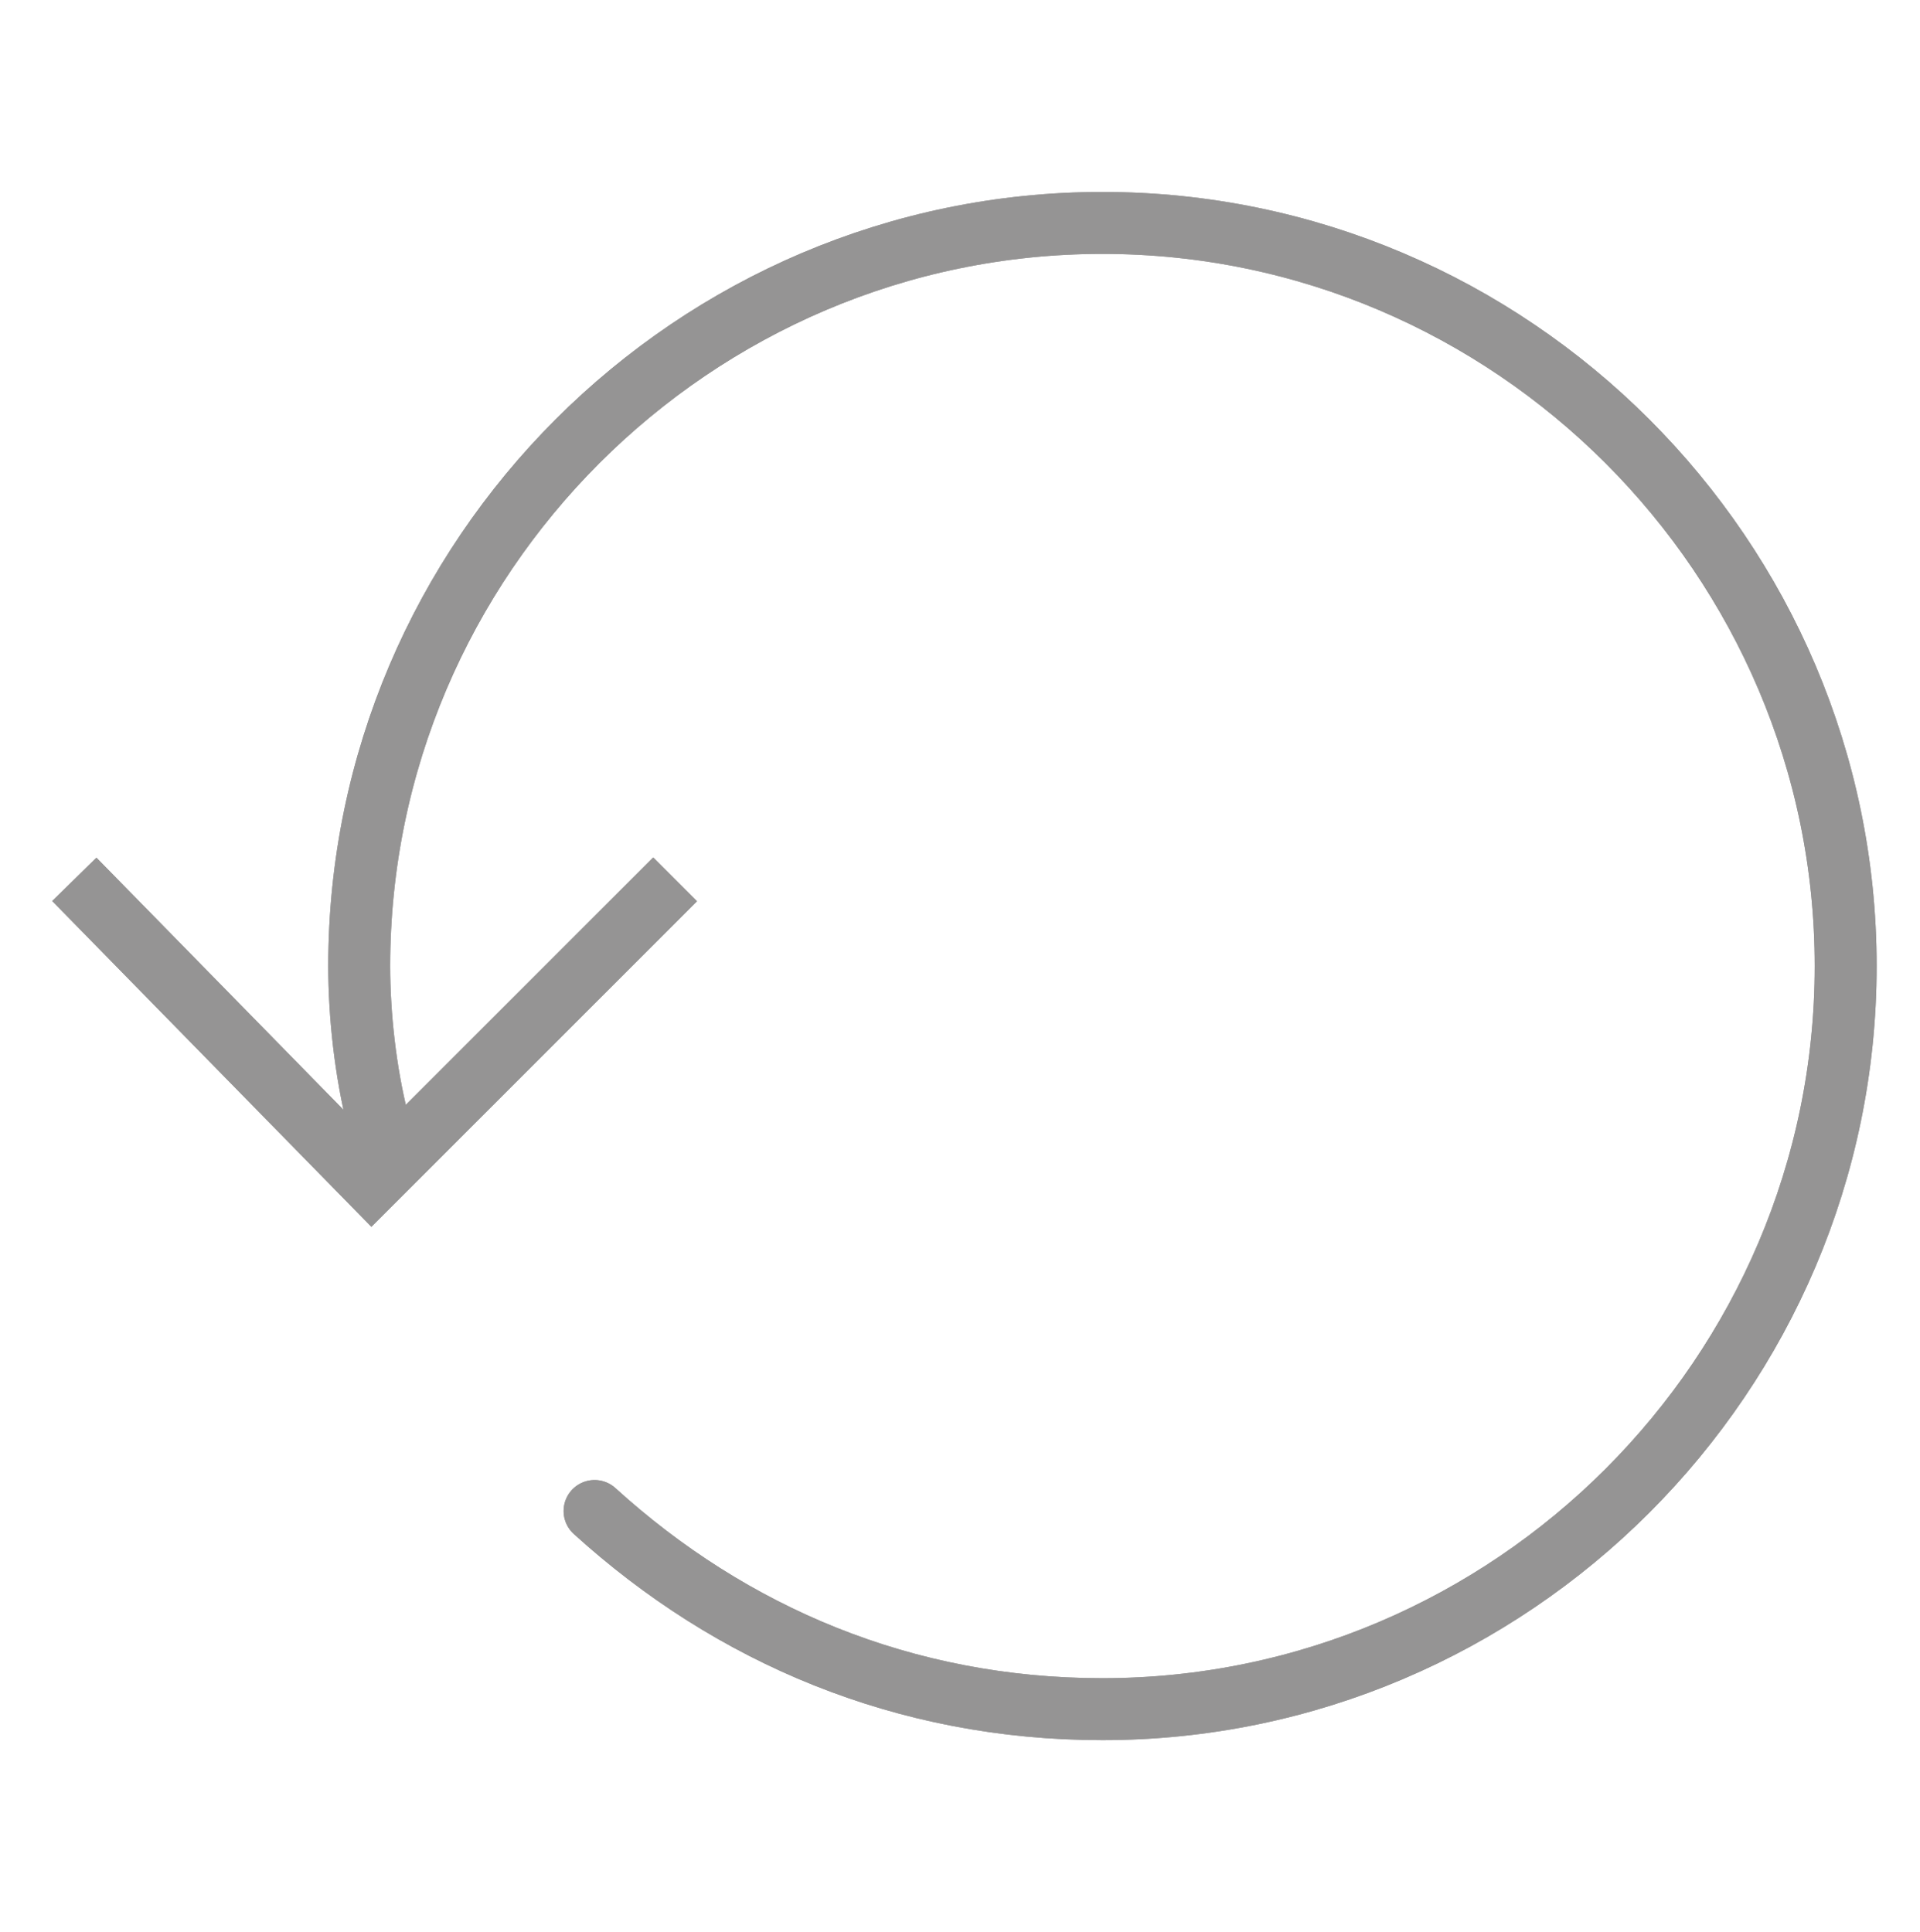 <?xml version="1.0" encoding="utf-8"?>
<!-- Generator: Adobe Illustrator 19.1.0, SVG Export Plug-In . SVG Version: 6.00 Build 0)  -->
<svg version="1.1" id="Layer_1" xmlns="http://www.w3.org/2000/svg" xmlns:xlink="http://www.w3.org/1999/xlink" x="0px" y="0px"
	 viewBox="-282 403.7 31 31.2" style="enable-background:new -282 403.7 31 31.2;" xml:space="preserve">
<style type="text/css">
	.st0{fill:none;stroke:#959494;stroke-linecap:round;stroke-miterlimit:10;}
	.st1{fill:none;stroke:#959494;stroke-miterlimit:10;}
</style>
<g>
	<path class="st0" d="M-275.9,421.8c-0.2-0.8-0.3-1.7-0.3-2.5c0-6.6,5.4-12,12-12c6.6,0,12,5.4,12,12c0,6.6-5.4,12-12,12
		c-3.2,0-6-1.2-8.2-3.2"/>
	<polyline class="st1" points="-271.1,417.9 -276,422.8 -280.8,417.9 	"/>
</g>
<g>
	<g>
		<path class="st0" d="M-275.9,421.8c-0.2-0.8-0.3-1.7-0.3-2.5c0-6.6,5.4-12,12-12c6.6,0,12,5.4,12,12c0,6.6-5.4,12-12,12
			c-3.2,0-6-1.2-8.2-3.2"/>
		<polyline class="st1" points="-271.1,417.9 -276,422.8 -280.8,417.9 		"/>
	</g>
</g>
</svg>
